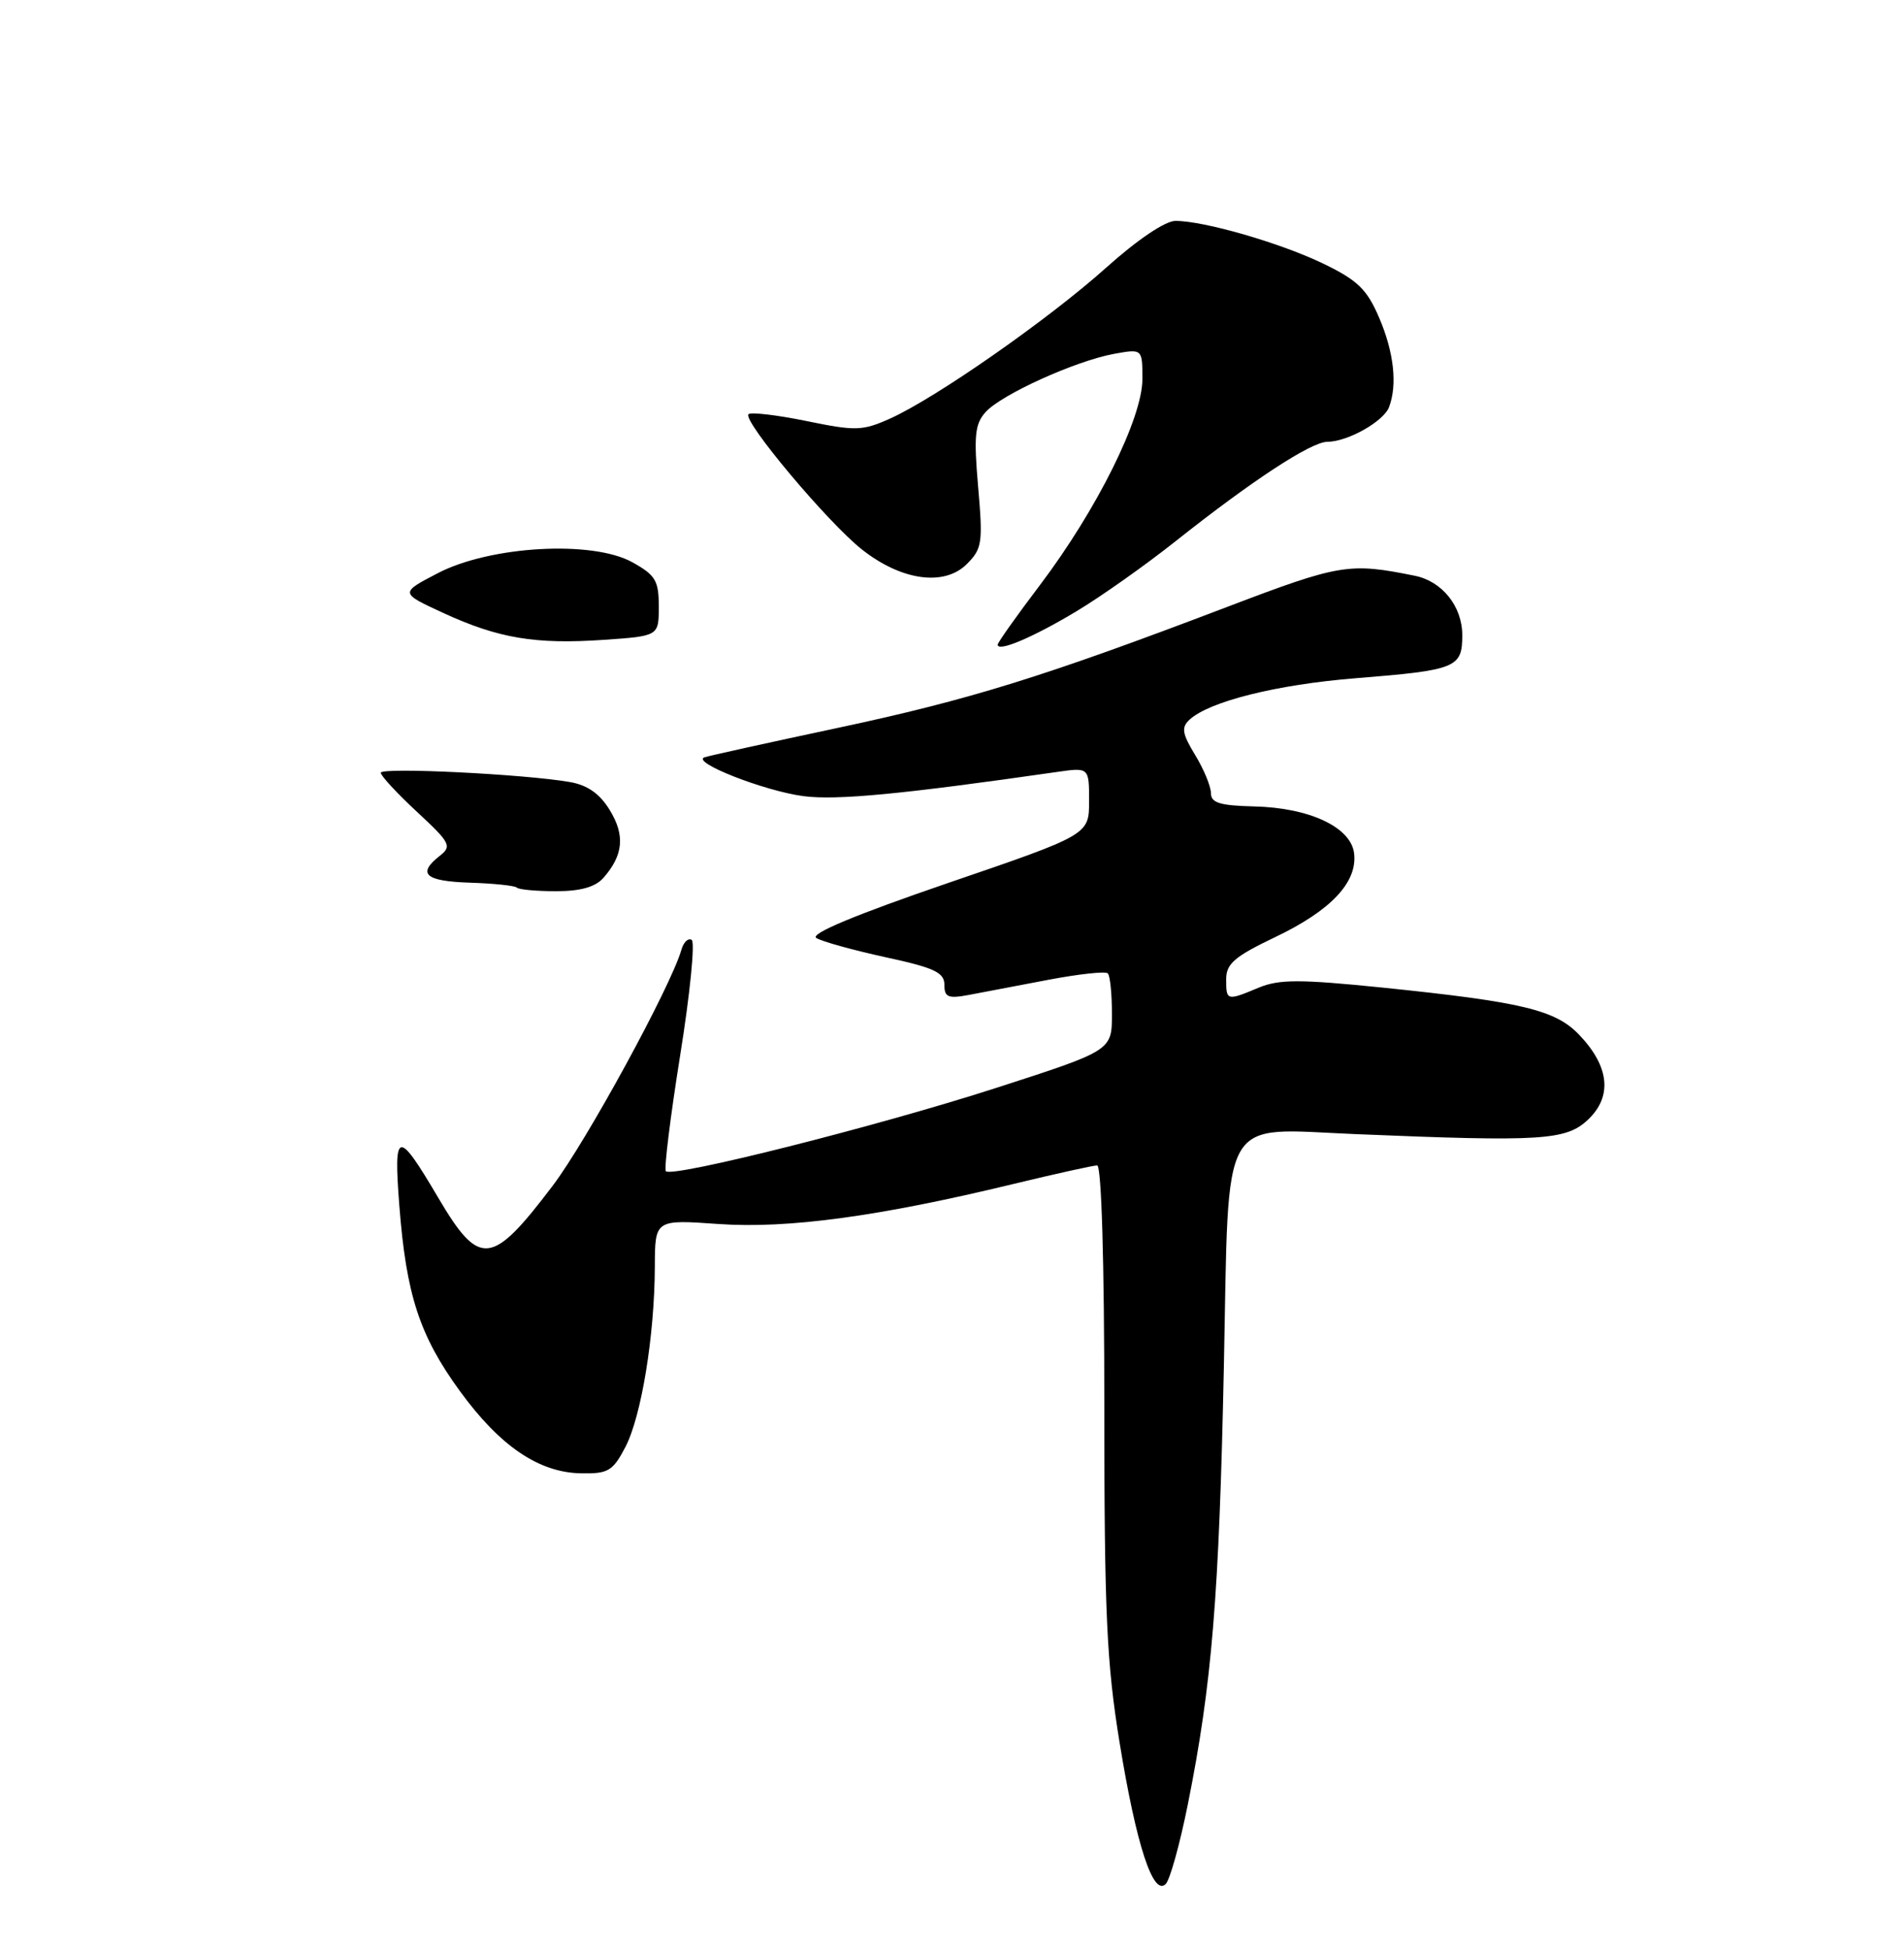 <?xml version="1.0" encoding="UTF-8" standalone="no"?>
<!DOCTYPE svg PUBLIC "-//W3C//DTD SVG 1.1//EN" "http://www.w3.org/Graphics/SVG/1.1/DTD/svg11.dtd" >
<svg xmlns="http://www.w3.org/2000/svg" xmlns:xlink="http://www.w3.org/1999/xlink" version="1.1" viewBox="0 0 250 256">
 <g >
 <path fill="currentColor"
d=" M 155.96 236.91 C 159.13 221.09 160.07 209.71 160.70 179.27 C 161.39 145.66 159.97 148.15 178.00 148.89 C 202.45 149.91 205.62 149.71 208.50 147.00 C 211.74 143.95 211.33 140.00 207.33 135.83 C 204.22 132.58 199.82 131.53 181.50 129.65 C 170.66 128.55 167.96 128.55 165.28 129.66 C 161.06 131.42 161.00 131.40 161.00 128.55 C 161.00 126.52 162.11 125.57 167.45 123.02 C 174.74 119.54 178.24 115.84 177.80 112.05 C 177.40 108.60 171.95 106.04 164.67 105.87 C 160.17 105.76 159.00 105.40 159.00 104.12 C 158.99 103.23 158.06 100.97 156.92 99.11 C 155.22 96.31 155.09 95.50 156.18 94.49 C 158.76 92.09 167.64 89.87 178.00 89.04 C 191.23 87.98 192.00 87.67 192.00 83.39 C 192.00 79.61 189.37 76.32 185.78 75.59 C 177.15 73.84 175.94 74.04 161.15 79.67 C 137.08 88.84 127.35 91.86 110.00 95.56 C 100.92 97.49 93.05 99.23 92.50 99.42 C 90.70 100.06 100.38 103.85 105.50 104.52 C 109.85 105.09 118.43 104.27 138.75 101.35 C 143.00 100.74 143.00 100.74 143.00 105.16 C 143.00 109.59 143.00 109.59 124.43 115.94 C 112.32 120.09 106.32 122.59 107.18 123.14 C 107.91 123.60 111.99 124.73 116.25 125.66 C 122.68 127.05 124.00 127.67 124.00 129.28 C 124.00 130.93 124.49 131.13 127.25 130.61 C 129.04 130.27 133.74 129.38 137.71 128.62 C 141.67 127.87 145.16 127.49 145.46 127.79 C 145.76 128.09 146.00 130.49 146.00 133.13 C 146.00 137.92 146.00 137.92 130.75 142.84 C 115.23 147.85 88.30 154.64 87.43 153.76 C 87.17 153.50 88.01 146.67 89.30 138.59 C 90.60 130.52 91.28 123.67 90.82 123.39 C 90.36 123.11 89.75 123.69 89.47 124.69 C 88.07 129.54 77.04 149.77 72.56 155.68 C 64.53 166.27 62.96 166.43 57.51 157.19 C 52.21 148.20 51.66 148.31 52.43 158.24 C 53.33 169.97 55.08 175.34 60.38 182.62 C 65.64 189.85 70.75 193.32 76.28 193.42 C 79.85 193.49 80.46 193.13 82.10 190.00 C 84.21 185.98 85.95 175.34 85.98 166.30 C 86.00 160.10 86.00 160.10 94.34 160.69 C 103.44 161.33 115.45 159.70 133.04 155.44 C 138.59 154.10 143.55 153.00 144.06 153.00 C 144.63 153.00 145.00 165.69 145.00 184.75 C 145.00 211.78 145.30 218.33 147.01 228.80 C 149.20 242.24 151.41 248.99 153.06 247.34 C 153.62 246.78 154.92 242.09 155.96 236.91 Z  M 79.23 115.25 C 81.84 112.28 82.09 109.67 80.08 106.38 C 78.77 104.21 77.16 103.08 74.84 102.67 C 68.91 101.63 50.00 100.70 50.00 101.45 C 50.00 101.85 52.14 104.16 54.75 106.58 C 59.13 110.64 59.36 111.09 57.75 112.35 C 54.73 114.72 55.81 115.69 61.70 115.88 C 64.83 115.98 67.61 116.27 67.87 116.53 C 68.12 116.79 70.44 117.00 73.01 117.00 C 76.22 117.00 78.17 116.45 79.23 115.25 Z  M 86.50 79.62 C 86.50 76.22 86.07 75.50 83.00 73.80 C 77.76 70.91 64.39 71.66 57.50 75.24 C 52.50 77.84 52.50 77.84 58.18 80.46 C 65.42 83.80 70.30 84.62 79.28 84.00 C 86.50 83.50 86.50 83.50 86.50 79.62 Z  M 141.36 80.24 C 144.58 78.31 150.43 74.17 154.36 71.05 C 164.38 63.10 172.16 58.00 174.29 58.00 C 176.92 58.00 181.66 55.34 182.38 53.46 C 183.50 50.53 183.03 46.24 181.08 41.70 C 179.50 38.00 178.25 36.79 173.83 34.65 C 168.21 31.92 158.12 29.00 154.34 29.00 C 153.00 29.00 149.34 31.47 145.30 35.09 C 137.70 41.91 122.87 52.26 116.85 54.96 C 113.23 56.58 112.33 56.60 105.87 55.27 C 102.01 54.48 98.59 54.08 98.28 54.38 C 97.46 55.21 108.64 68.54 113.14 72.11 C 118.33 76.23 123.98 77.02 126.95 74.05 C 128.96 72.04 129.07 71.26 128.43 63.91 C 127.85 57.20 128.00 55.66 129.42 54.09 C 131.51 51.78 141.21 47.39 146.25 46.46 C 150.00 45.78 150.00 45.78 150.00 49.77 C 150.00 54.90 144.00 66.96 136.54 76.82 C 133.49 80.84 131.00 84.36 131.00 84.63 C 131.00 85.65 135.65 83.67 141.36 80.24 Z "/>
</g>
</svg>